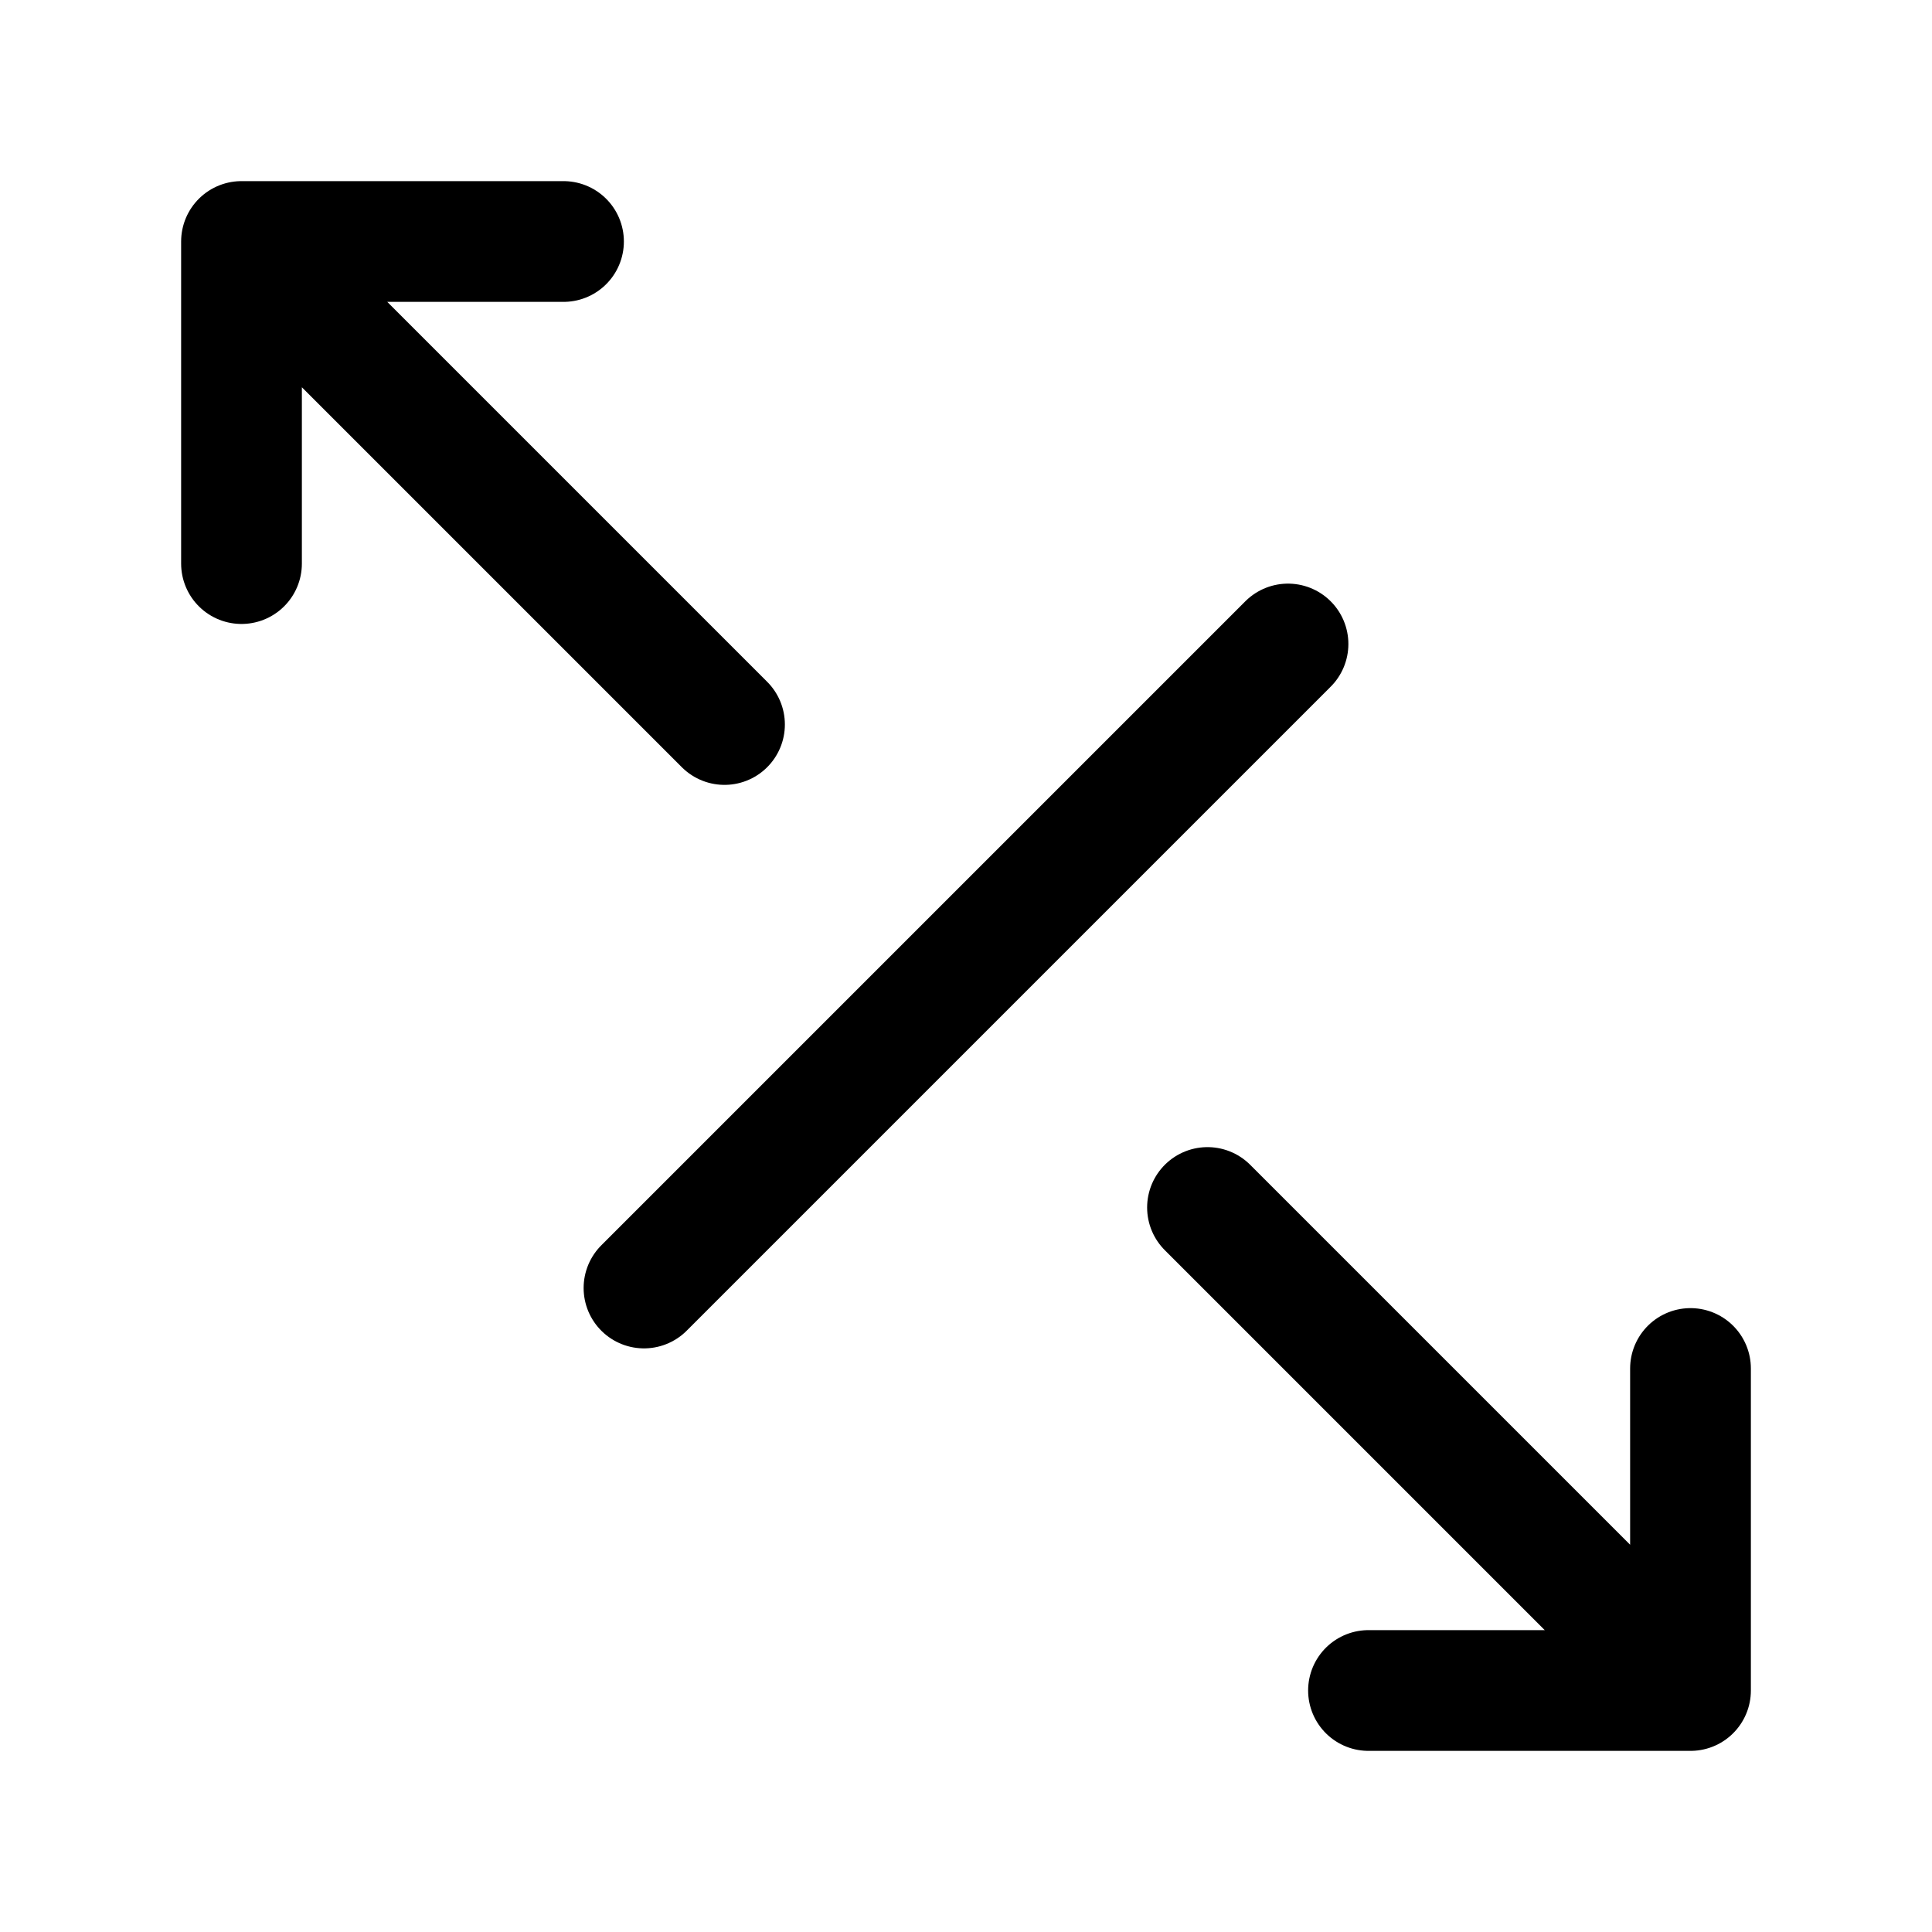 <svg width="24" height="24" viewBox="0 0 24 24" fill="none" xmlns="http://www.w3.org/2000/svg">
    <path d="M16 8L8 16" stroke="currentColor" stroke-width="1.5" stroke-linecap="round" stroke-linejoin="round"/>
    <path d="M7 3L3 3M3 3V7.001M3 3L9 9" stroke="currentColor" stroke-width="1.5" stroke-linecap="round" stroke-linejoin="round"/>
    <path d="M17 21H21M21 21V17M21 21L15 15" stroke="currentColor" stroke-width="1.5" stroke-linecap="round" stroke-linejoin="round"/>
</svg>
